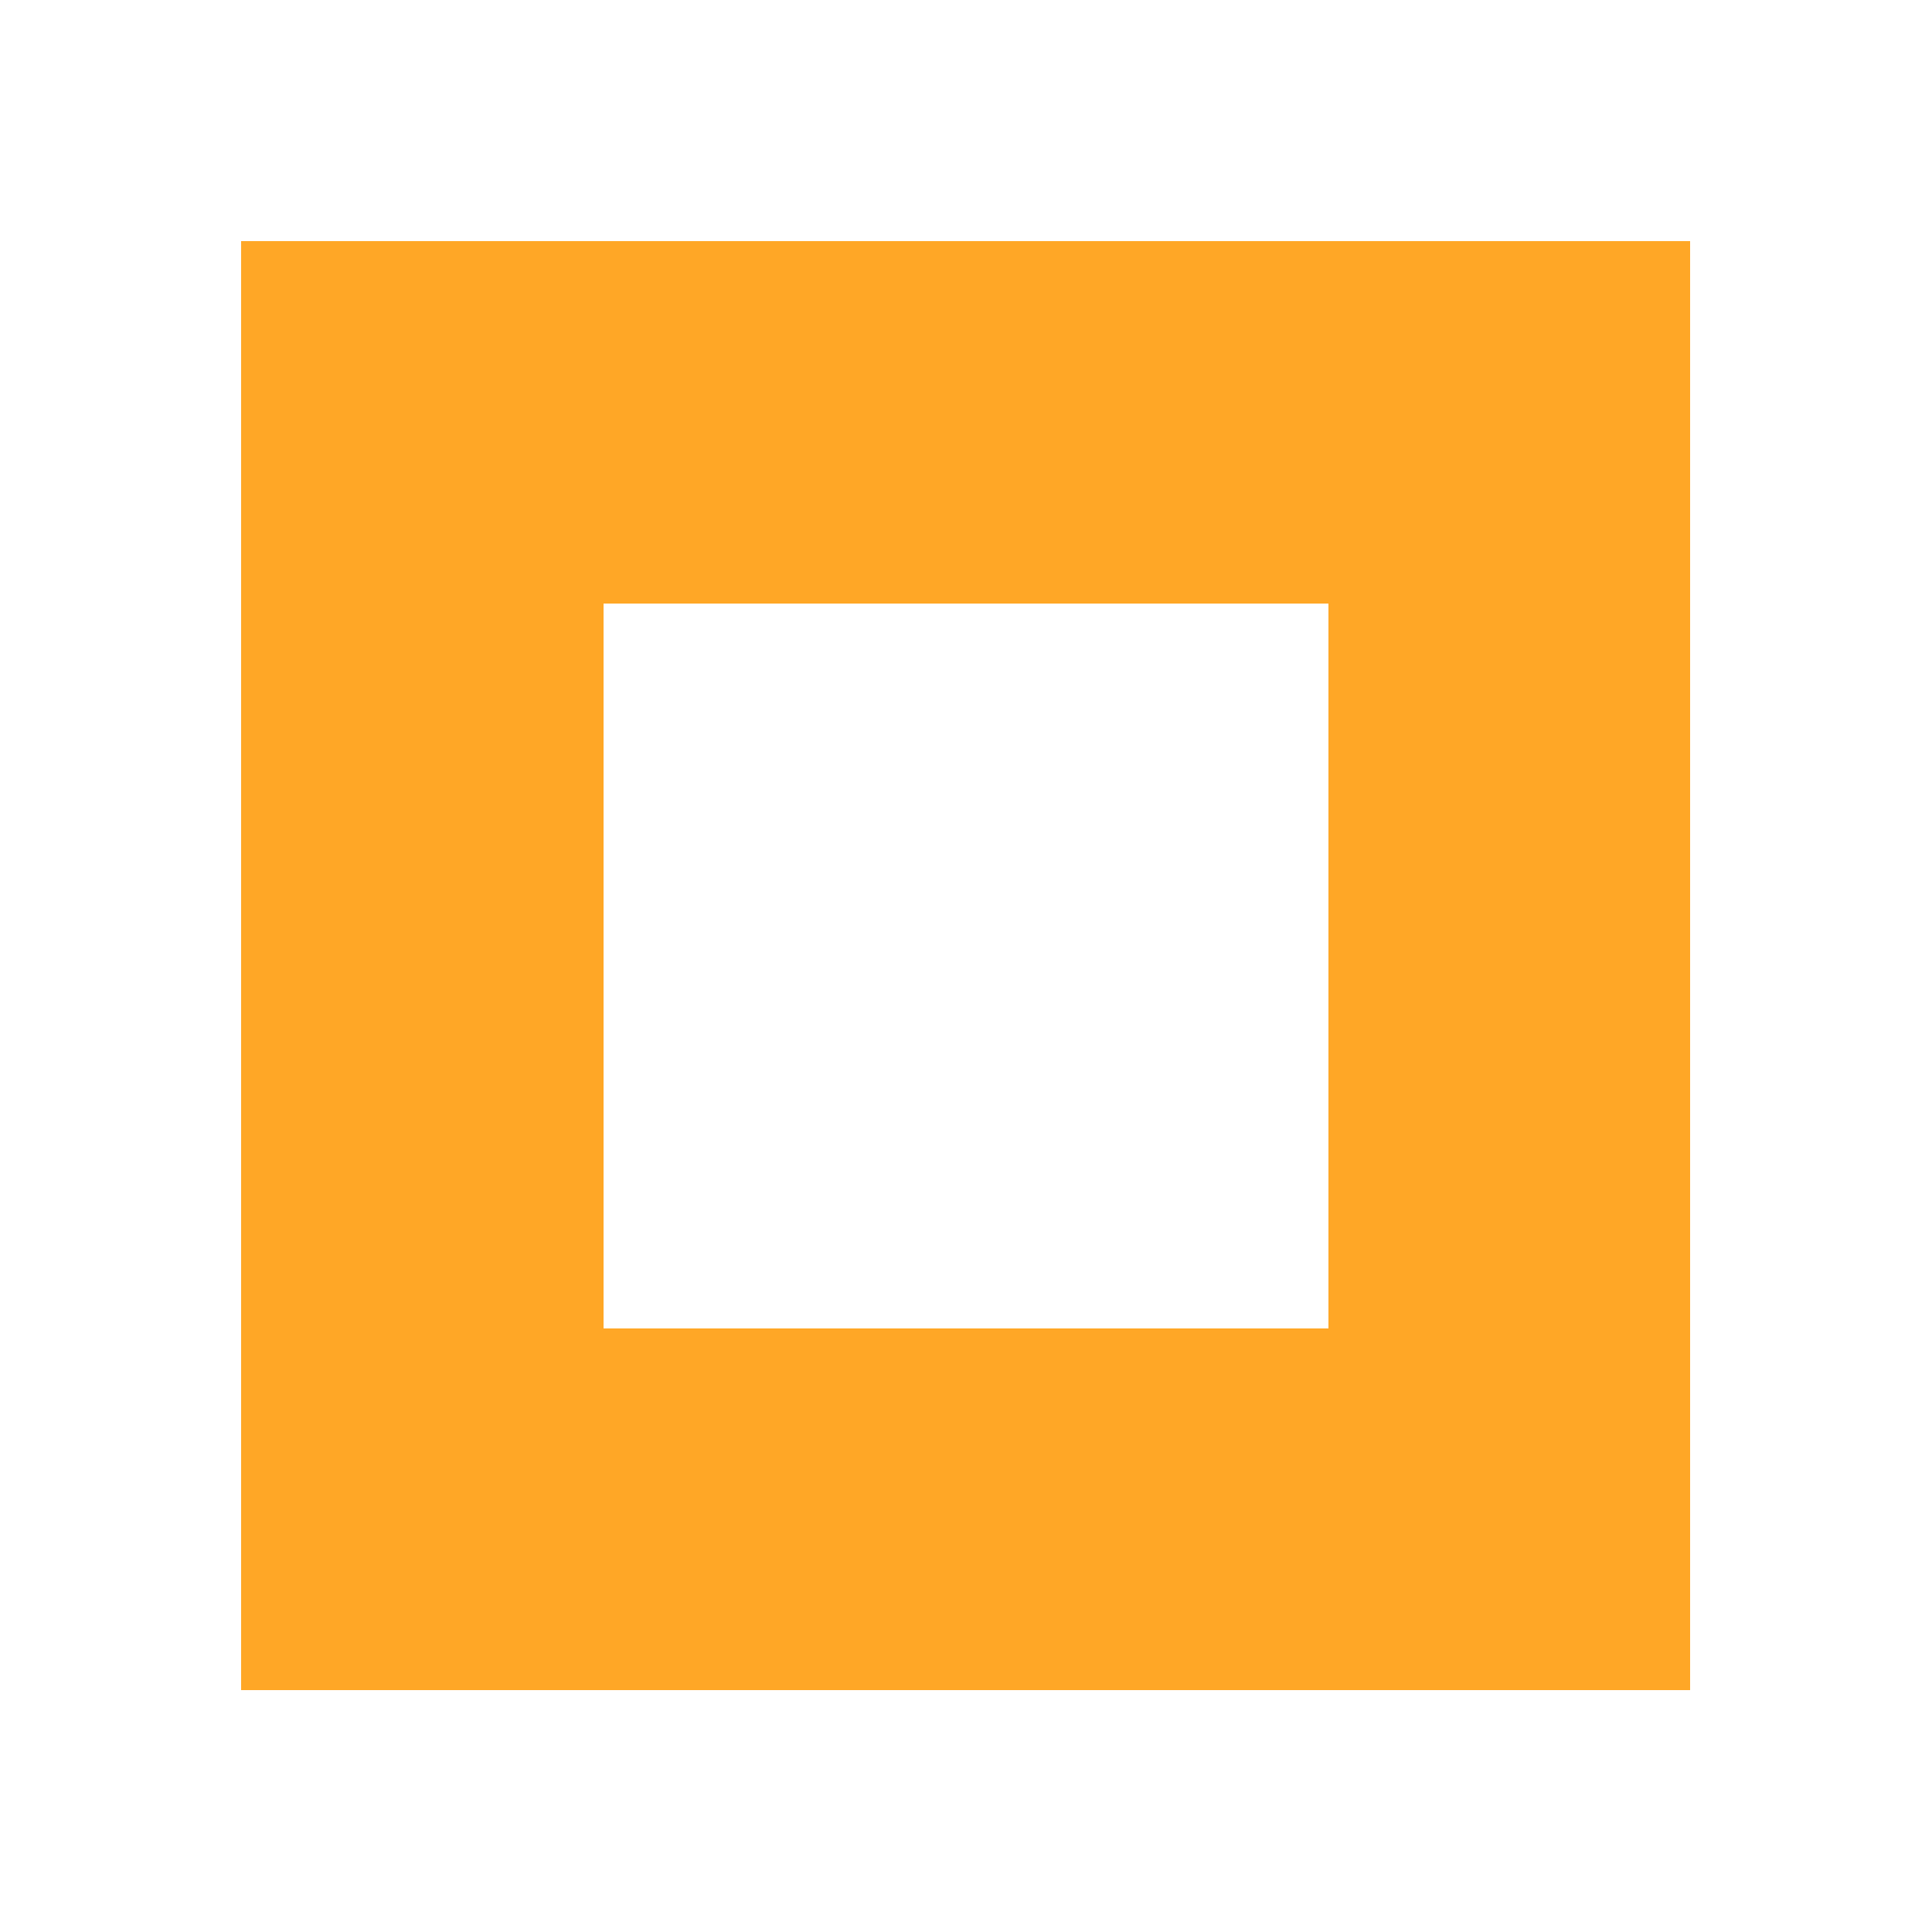 <?xml version="1.0" encoding="UTF-8" ?>
<svg version="1.1" width="16" height="16" xmlns="http://www.w3.org/2000/svg" shape-rendering="crispEdges">
<rect width="100%" height="100%" fill="#333333" stroke="none"/>
<rect x="0" y="0" width="16" height="2" fill="#FFFFFF" />
<rect x="0" y="2" width="2" height="14" fill="#FFFFFF" />
<rect x="2" y="2" width="12" height="3" fill="#FFA726" />
<rect x="14" y="2" width="2" height="14" fill="#FFFFFF" />
<rect x="2" y="5" width="3" height="9" fill="#FFA726" />
<rect x="5" y="5" width="6" height="6" fill="#FFFFFF" />
<rect x="11" y="5" width="3" height="9" fill="#FFA726" />
<rect x="5" y="11" width="6" height="3" fill="#FFA726" />
<rect x="2" y="14" width="12" height="2" fill="#FFFFFF" />
</svg>
